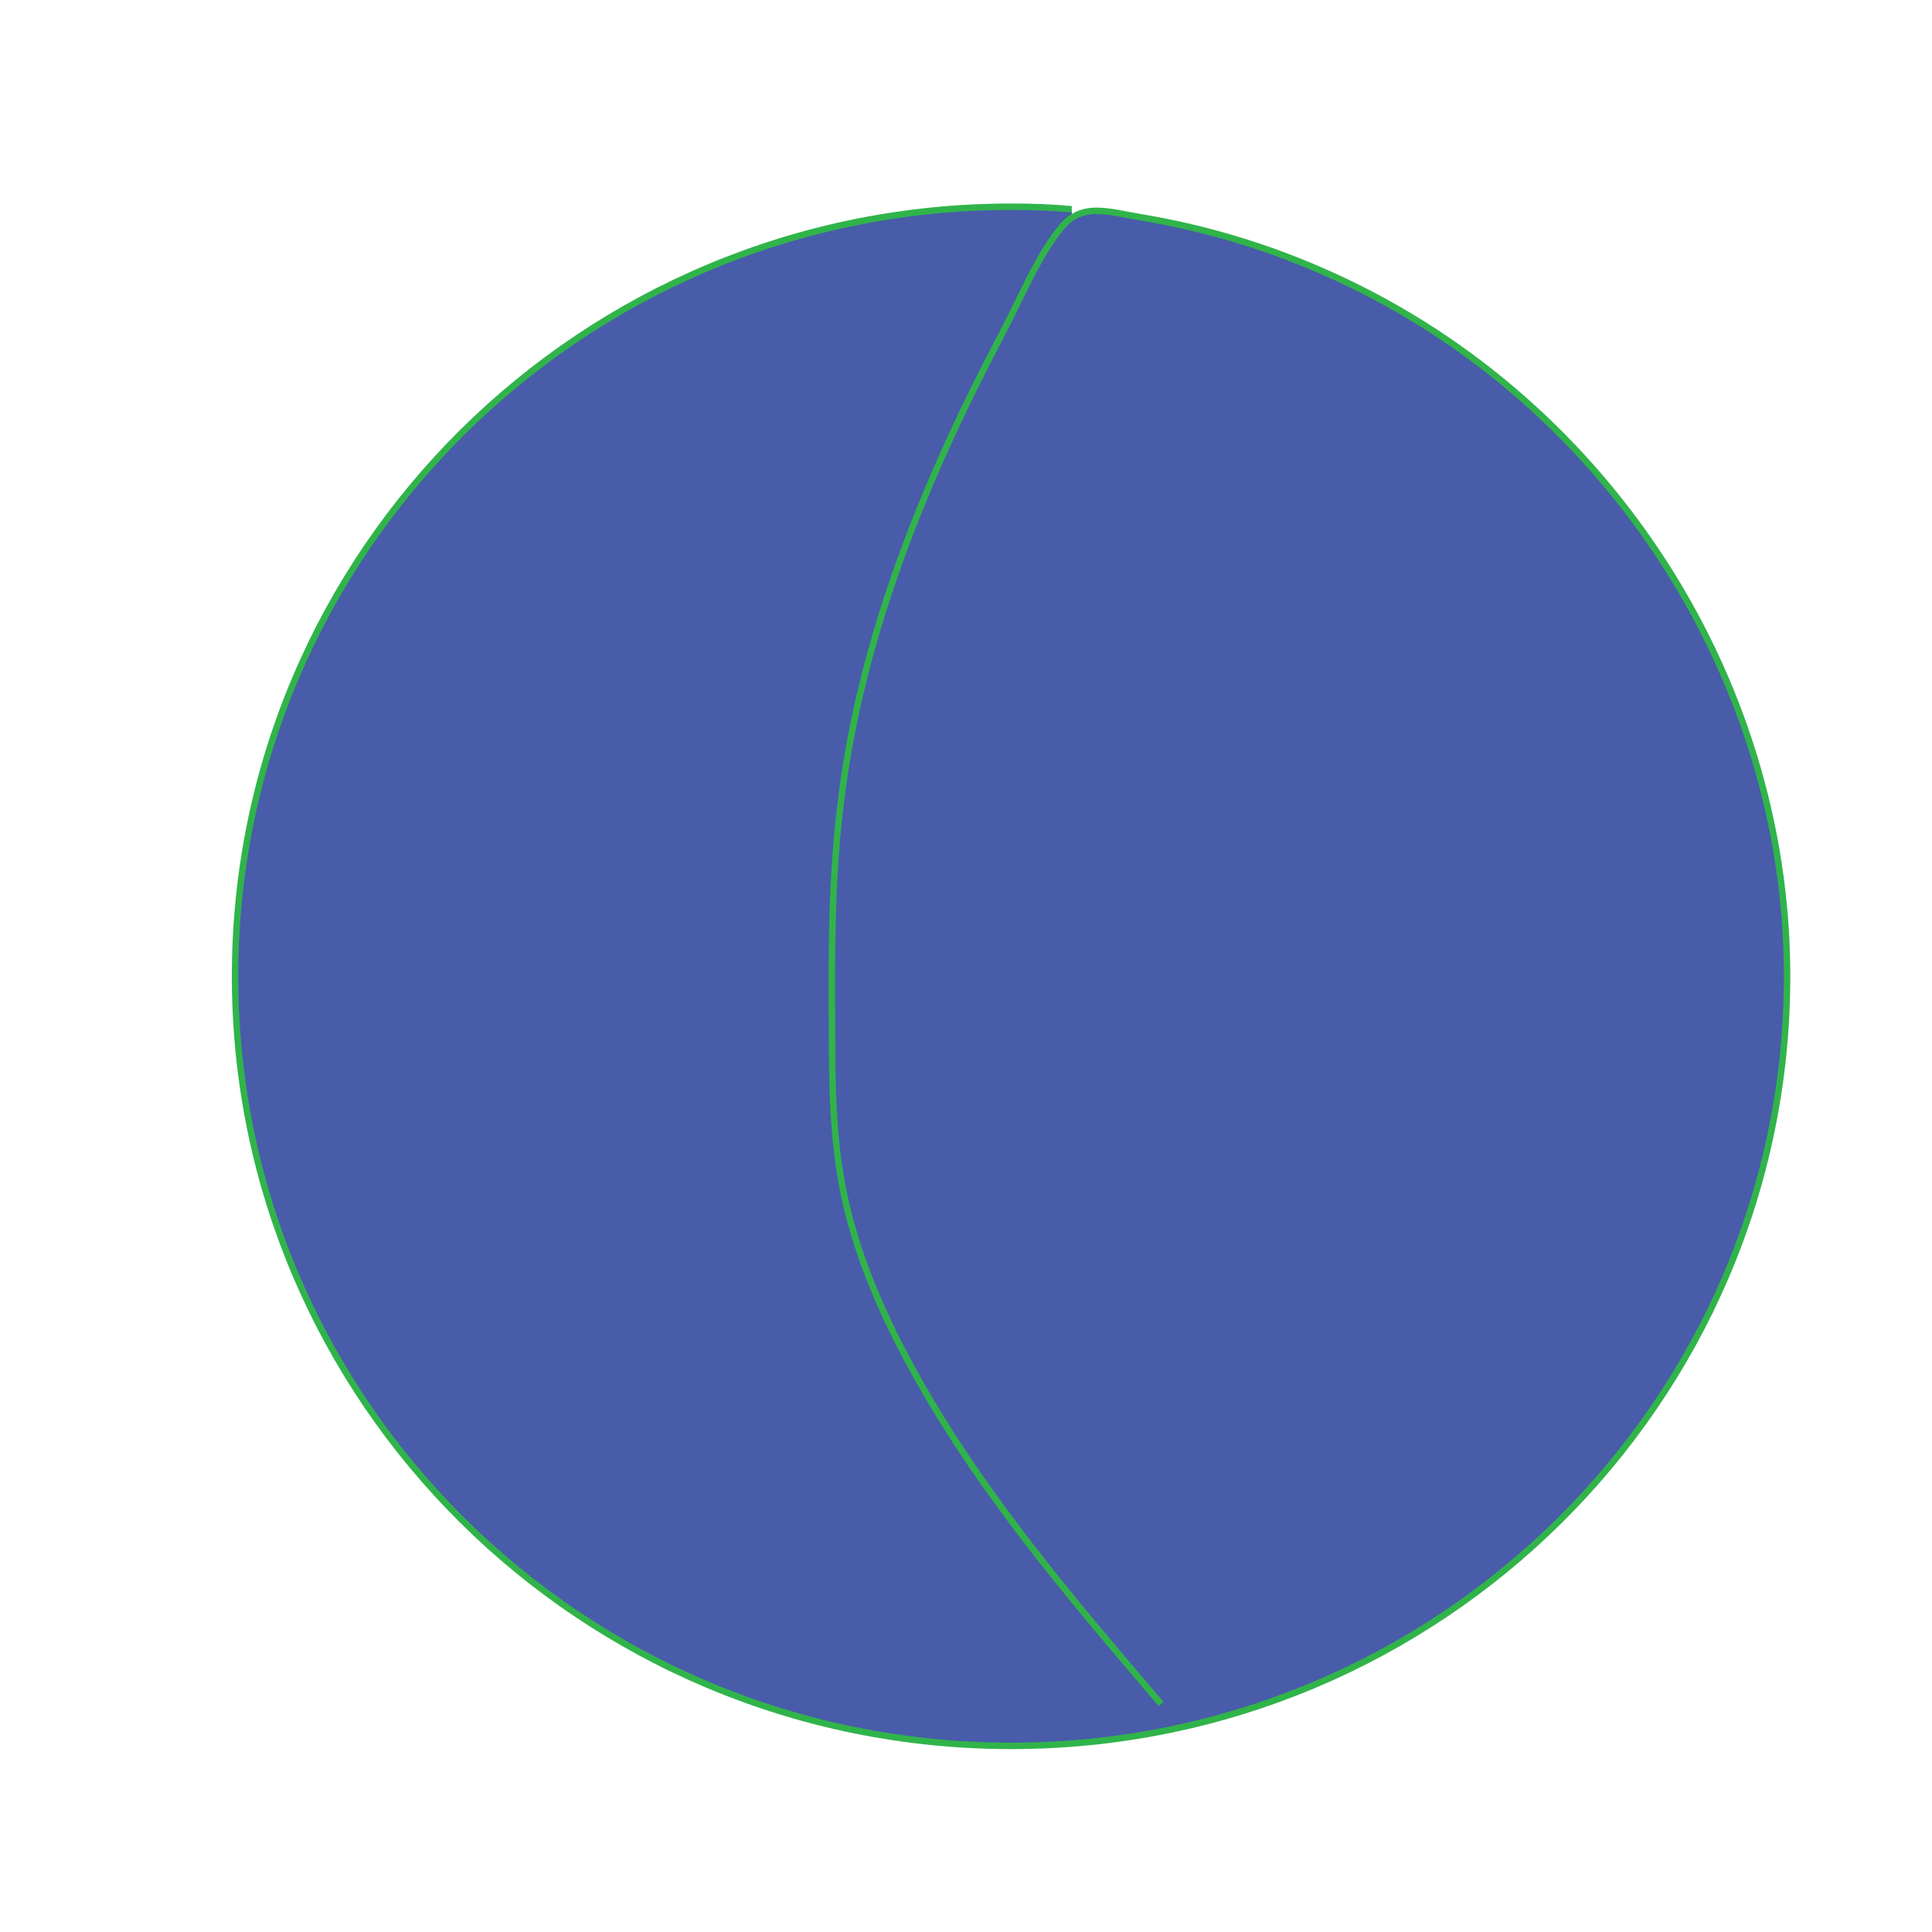 <?xml version="1.0" encoding="utf-8"?>
<!-- Generator: Adobe Illustrator 19.0.0, SVG Export Plug-In . SVG Version: 6.00 Build 0)  -->
<svg version="1.1" id="Layer_1" xmlns="http://www.w3.org/2000/svg" xmlns:xlink="http://www.w3.org/1999/xlink" x="0px" y="0px"
	 viewBox="0 0 300 300" enable-background="new 0 0 300 300" xml:space="preserve">
<path id="XMLID_1_" fill="#485CA9" stroke="#30B44A" stroke-miterlimit="10" d="M180.3,264.6c-14.6-17.1-29.3-34.3-39.8-54.2
	c-4.2-8-7.7-16.4-9.5-25.2c-1.7-8.3-1.8-16.8-1.8-25.2c-0.1-11.9-0.1-23.9,1.4-35.7c3.1-25.4,12.9-49.5,24.8-72.1
	c2.9-5.4,5.6-12.3,9.5-17c3.3-3.9,7.5-2.2,12.6-1.4c9.5,1.6,18.9,4.4,27.8,8.3c43.2,18.8,72.2,62.3,72.2,109.5
	c0,66-54,119.5-120.5,119.5S36.5,217.6,36.5,151.6S90.5,32.1,157,32.1c3.2,0,6.3,0.1,9.4,0.4"/>
</svg>
